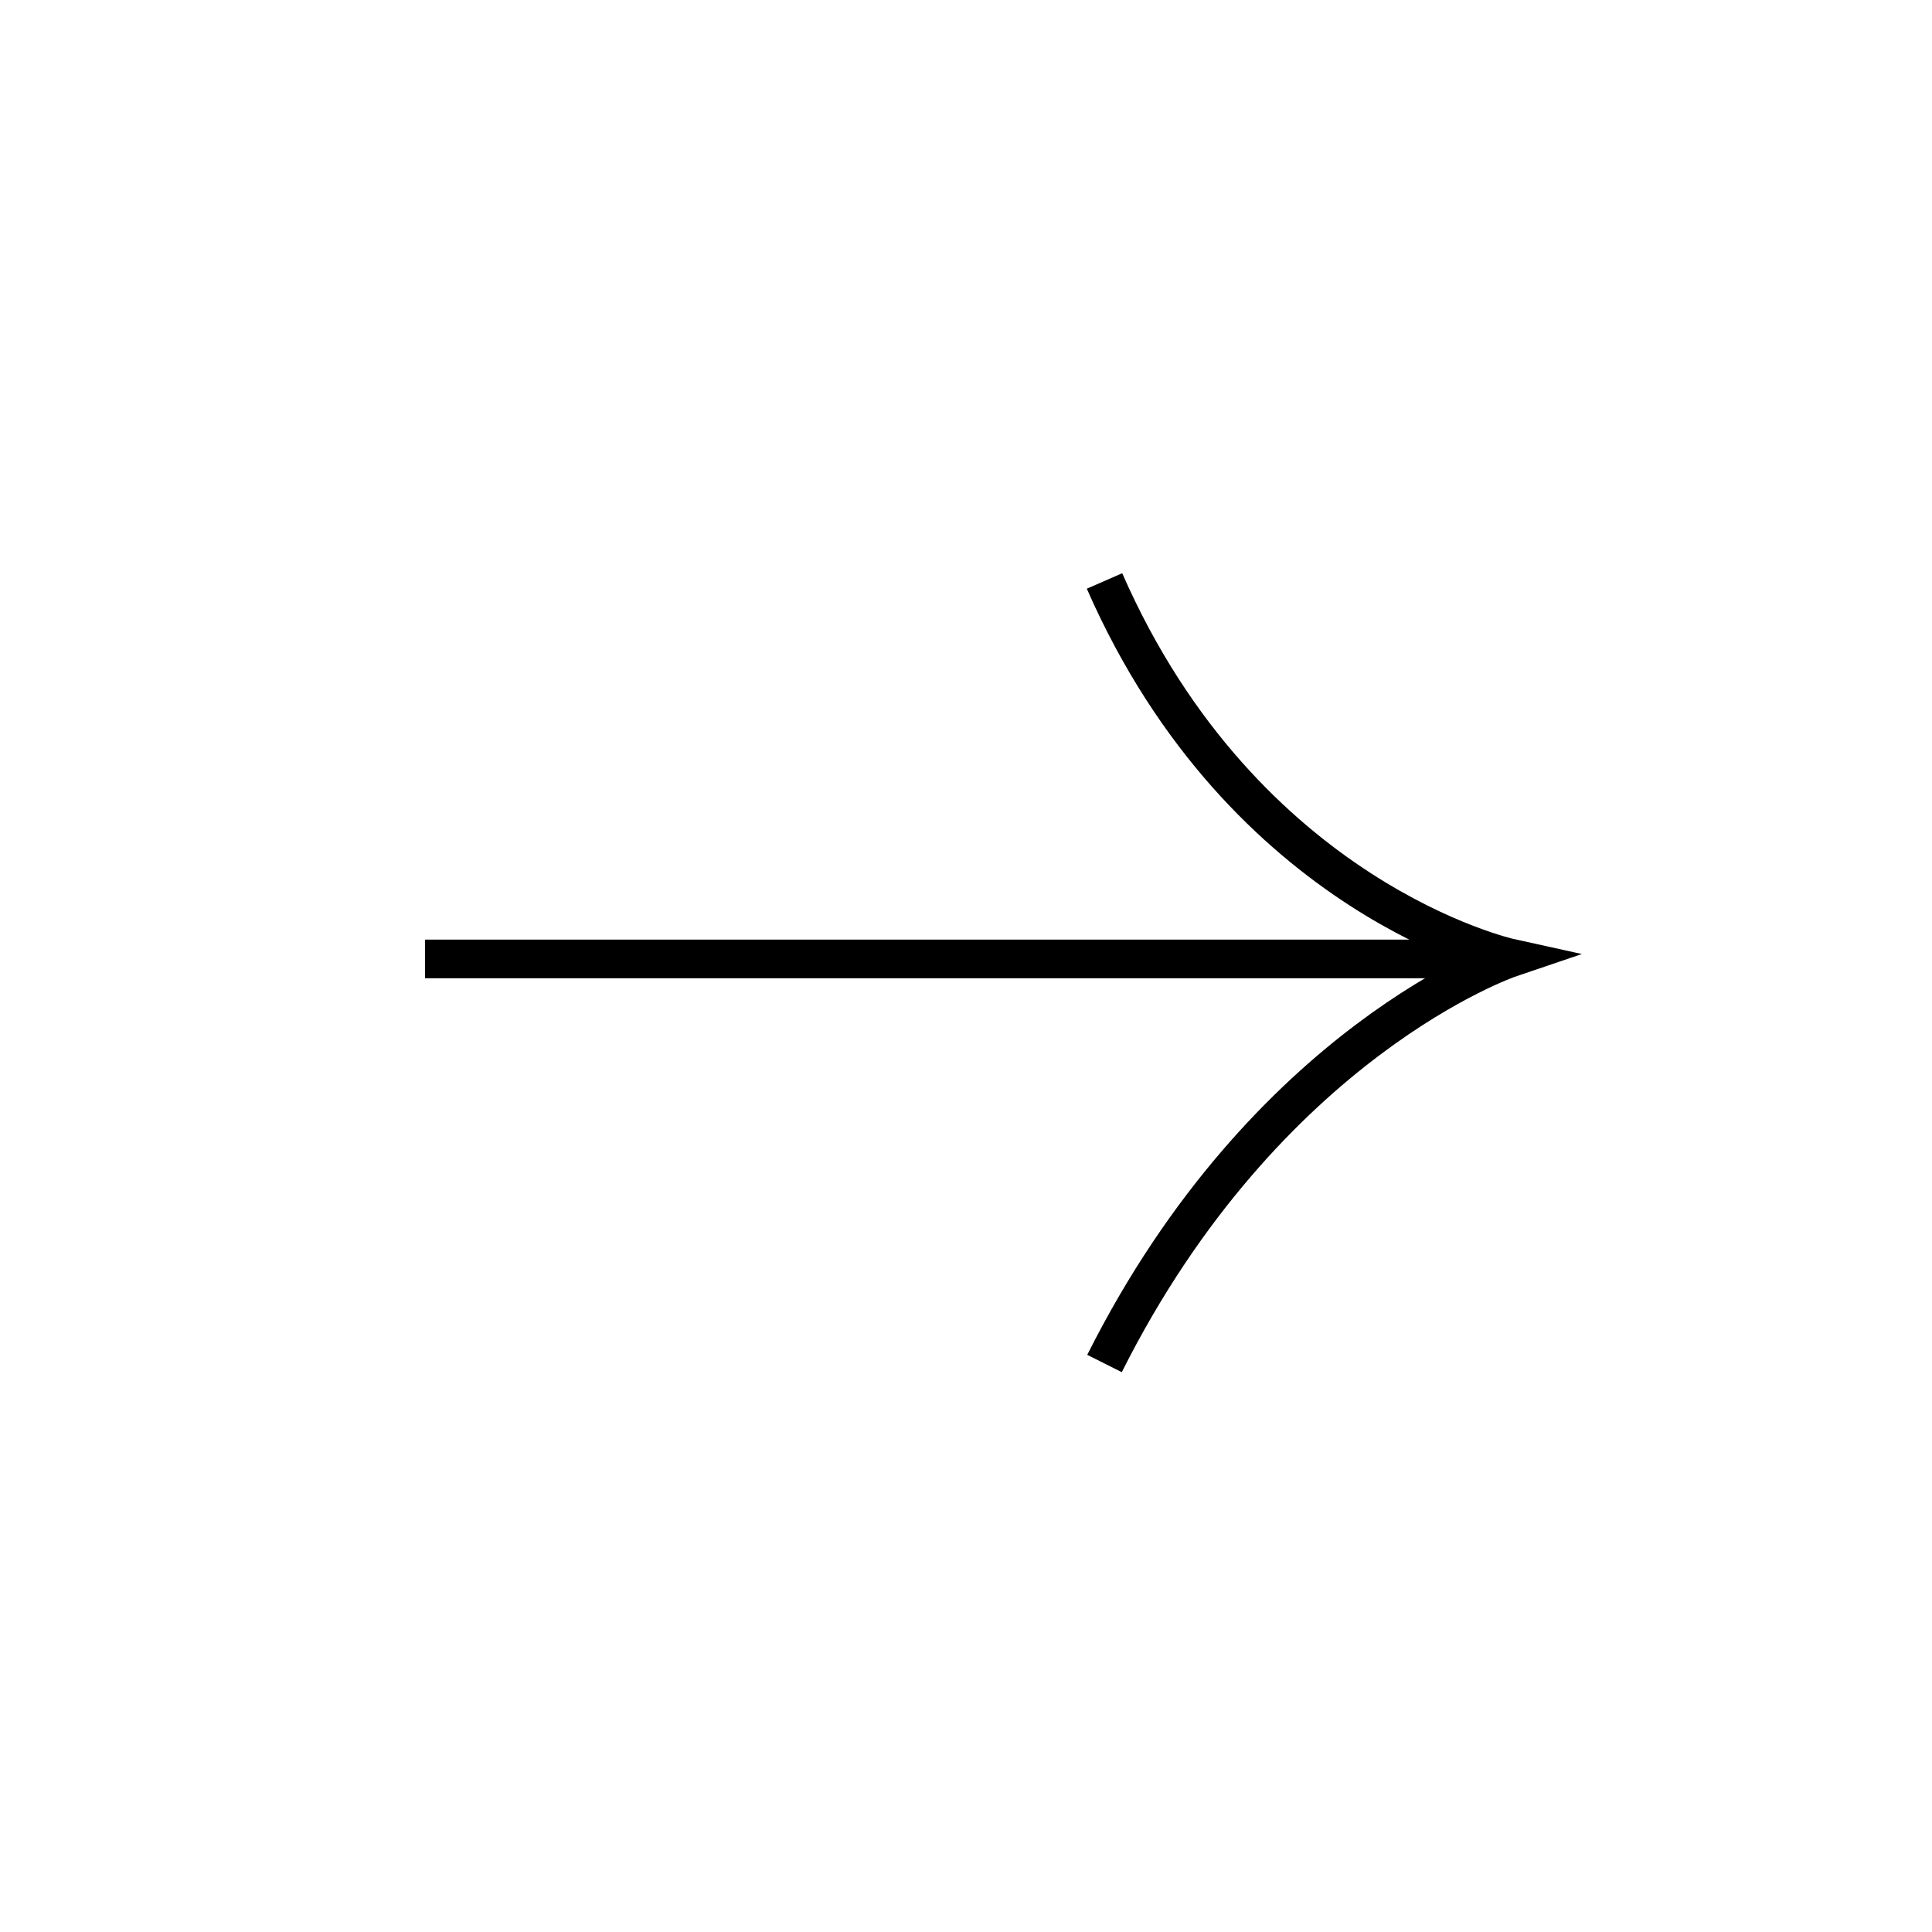 <svg width="150" height="150" viewBox="0 0 150 150" fill="none" xmlns="http://www.w3.org/2000/svg">
<g id="button">
<circle id="Ellipse 1" cx="75" cy="75" r="75" fill="none"/>
<g id="Group 241436">
<path id="Vector 1" d="M85.754 45.106C96.582 69.832 117.237 74.378 117.237 74.378C117.237 74.378 98.348 80.782 85.754 105.862" stroke="black" stroke-width="3"/>
<line id="Line 1" x1="116.363" y1="74.451" x2="33" y2="74.451" stroke="black" stroke-width="3"/>
</g>
</g>
</svg>
